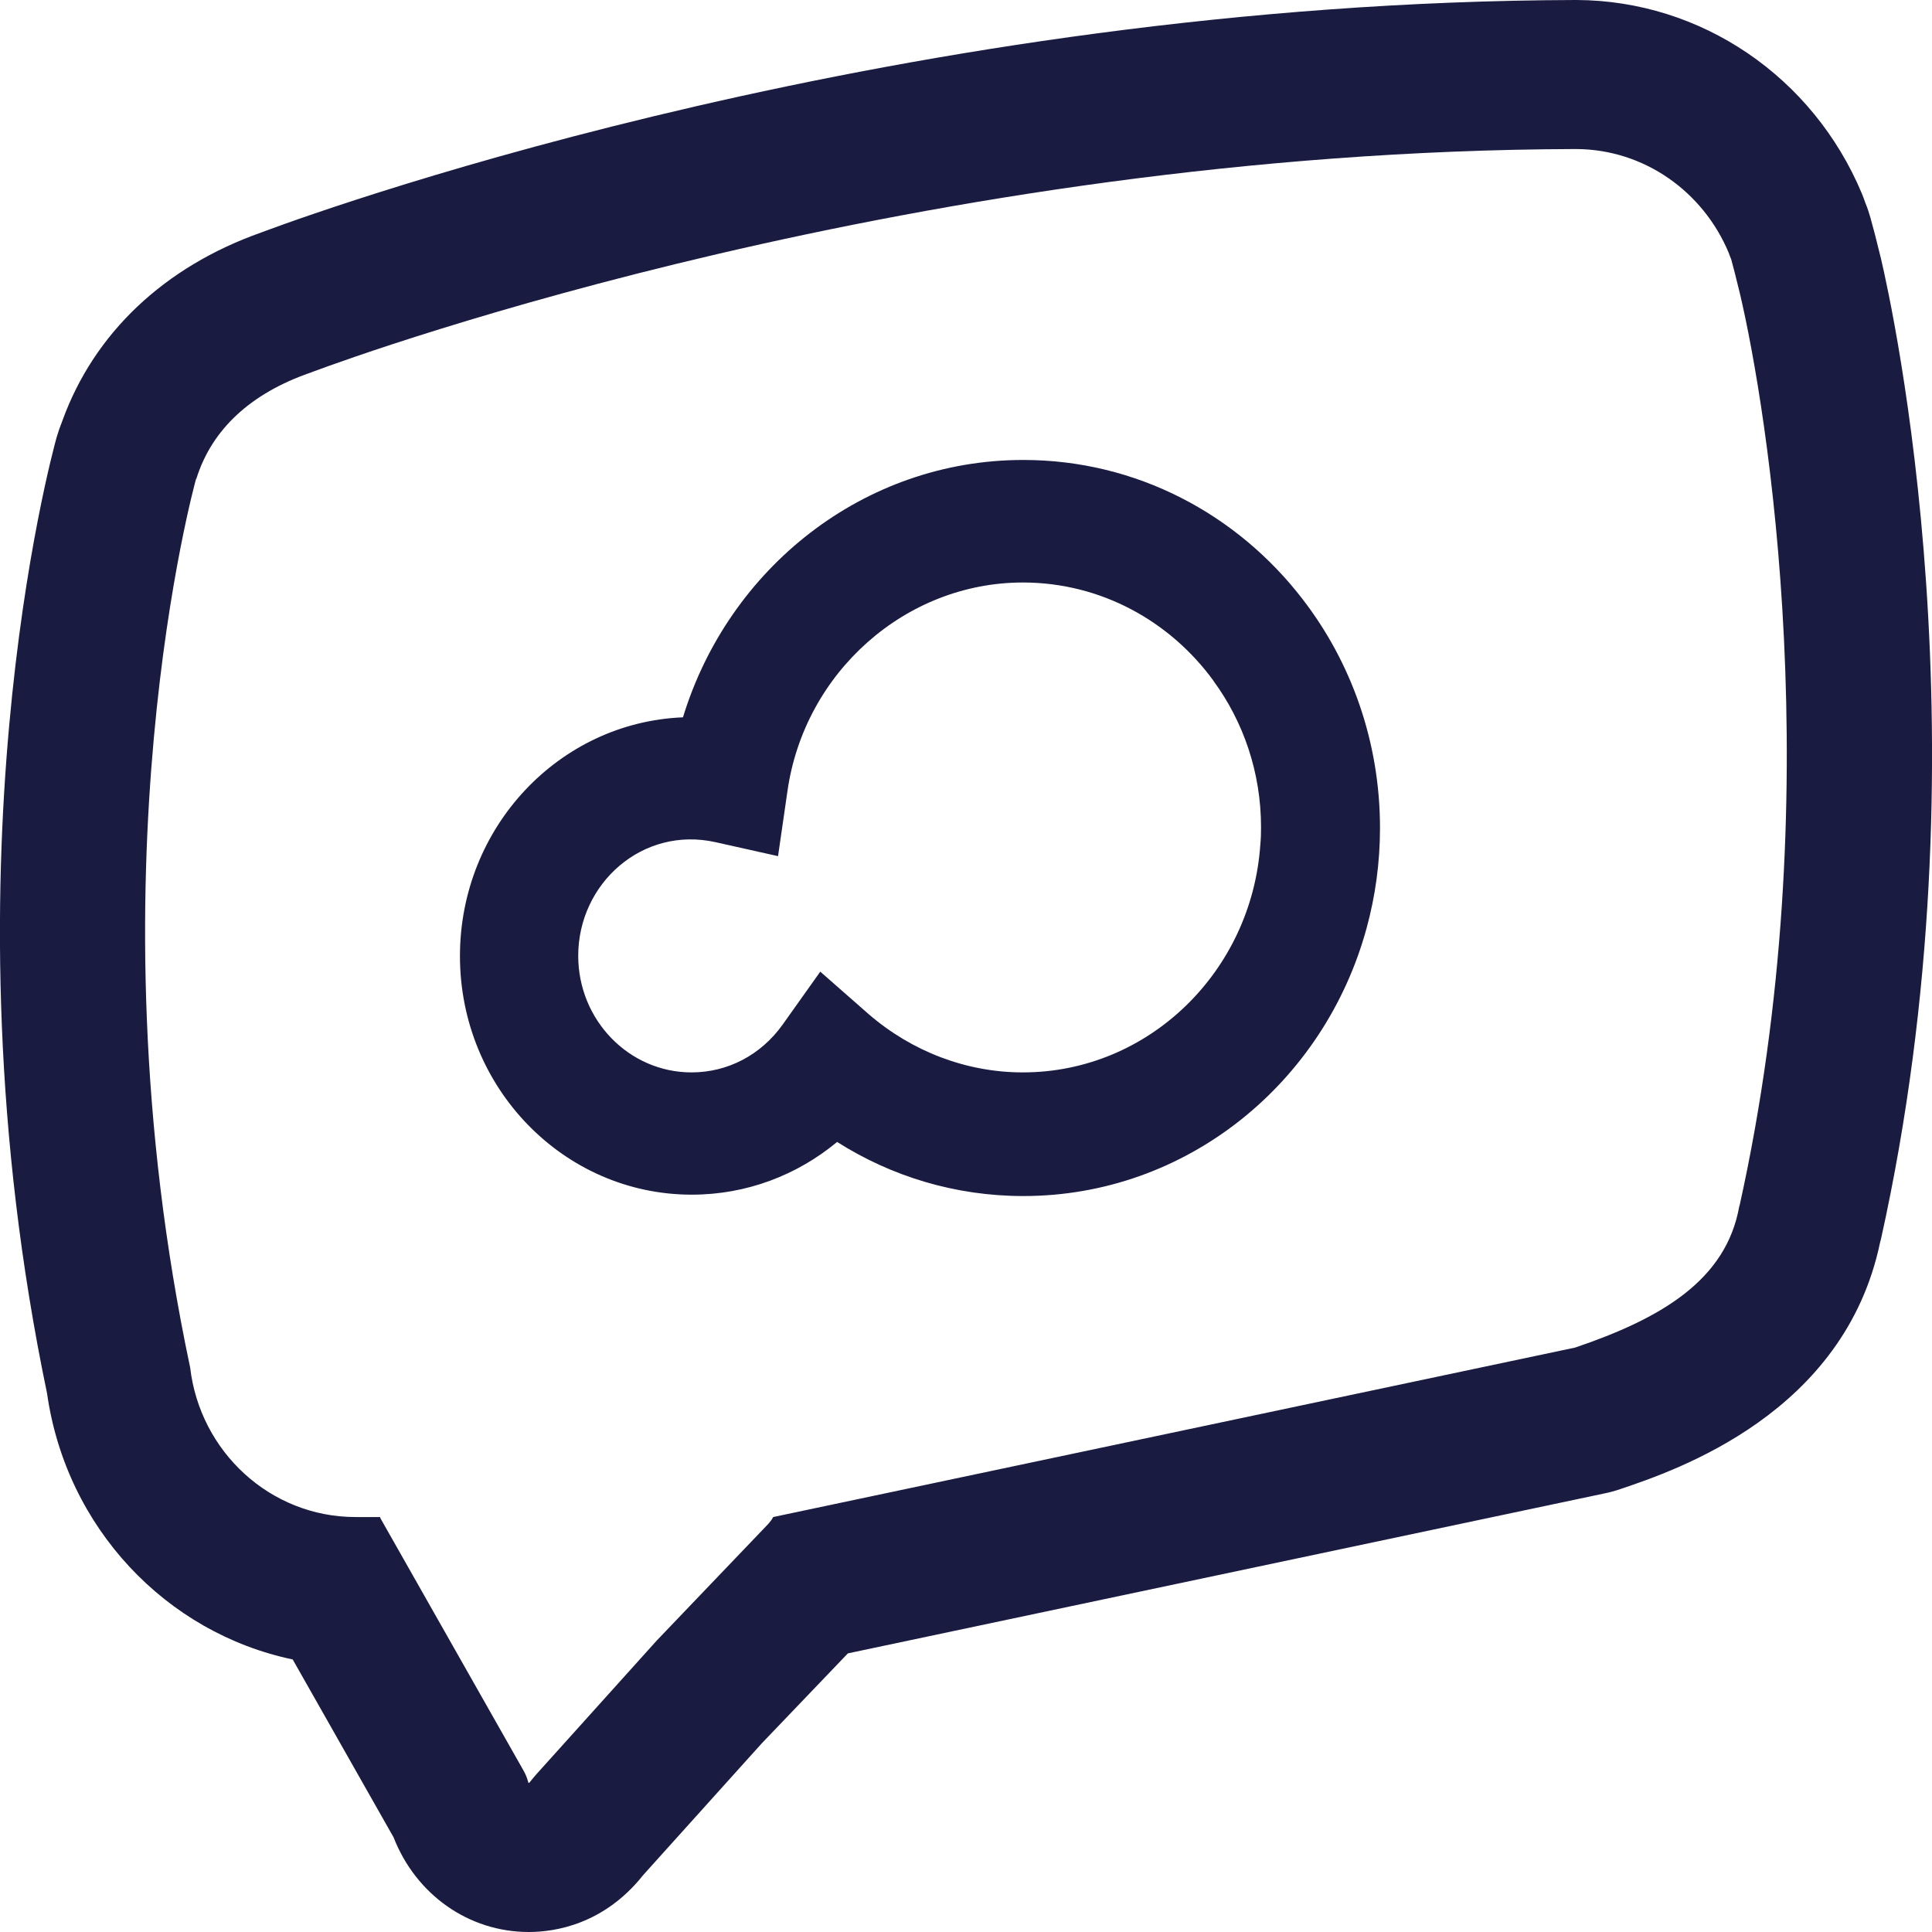 <svg width="14" height="14" viewBox="0 0 14 14" fill="none" xmlns="http://www.w3.org/2000/svg">
<g id="translate_icon_blue">
<path id="Fill 1" fill-rule="evenodd" clip-rule="evenodd" d="M11.421 0H11.414H11.411C6.558 0.016 2.442 1.481 1.927 1.672C1.915 1.676 1.903 1.681 1.892 1.685C1.188 1.934 0.681 2.416 0.452 3.049C0.436 3.089 0.422 3.129 0.41 3.17C0.375 3.297 -0.449 6.313 0.341 10.097C0.479 11.071 1.204 11.833 2.121 12.025L2.852 13.314C3.014 13.729 3.396 14 3.832 14C4.02 14 4.377 13.946 4.662 13.586L5.52 12.633L6.144 11.981L11.626 10.822C11.666 10.814 11.705 10.803 11.743 10.79C12.149 10.653 13.366 10.241 13.624 9.002C13.626 8.995 13.628 8.987 13.63 8.98C14.42 5.422 13.713 2.226 13.63 1.873C13.629 1.87 13.629 1.868 13.628 1.865C13.598 1.741 13.573 1.645 13.554 1.578C13.544 1.543 13.533 1.509 13.519 1.475L13.517 1.47C13.509 1.447 13.501 1.425 13.492 1.403C13.137 0.555 12.326 0.004 11.425 0H11.421ZM11.421 1.08C11.917 1.082 12.342 1.391 12.526 1.83C12.532 1.846 12.538 1.863 12.545 1.879C12.559 1.929 12.58 2.012 12.608 2.127C12.805 2.962 13.264 5.771 12.605 8.739L12.604 8.738C12.51 9.279 12.033 9.555 11.414 9.765L5.603 10.993C5.594 11.01 5.583 11.025 5.569 11.041L4.759 11.888L3.884 12.86C3.848 12.901 3.837 12.92 3.832 12.92C3.825 12.92 3.827 12.889 3.793 12.829L2.758 11.004C2.756 10.999 2.755 10.996 2.754 10.993H2.576C1.958 10.993 1.449 10.519 1.378 9.91C0.619 6.329 1.421 3.469 1.421 3.469L1.422 3.472C1.536 3.104 1.826 2.848 2.245 2.702C2.245 2.702 2.25 2.701 2.257 2.698C2.262 2.695 2.267 2.694 2.272 2.692C2.64 2.555 6.67 1.095 11.414 1.08H11.421Z" fill="#1A1B41"/>
<path id="Fill 3" fill-rule="evenodd" clip-rule="evenodd" d="M7.412 7.771C7.004 7.771 6.609 7.62 6.296 7.35L5.944 7.041L5.671 7.425C5.514 7.645 5.273 7.771 5.011 7.771C4.558 7.771 4.19 7.392 4.19 6.926C4.19 6.401 4.657 5.984 5.186 6.103L5.638 6.204L5.706 5.734C5.828 4.872 6.562 4.221 7.412 4.221C7.977 4.221 8.479 4.501 8.794 4.934V4.935C9.01 5.23 9.138 5.597 9.138 5.995C9.138 6.037 9.137 6.077 9.133 6.117C9.072 7.039 8.324 7.771 7.412 7.771ZM9.44 4.343C8.967 3.727 8.236 3.333 7.415 3.333C6.258 3.333 5.279 4.118 4.949 5.198C4.052 5.234 3.333 5.994 3.333 6.928C3.333 7.882 4.085 8.657 5.013 8.657C5.412 8.657 5.778 8.514 6.066 8.275C6.459 8.524 6.921 8.667 7.415 8.667C8.6 8.667 9.598 7.846 9.903 6.725C9.966 6.495 10 6.251 10 6C10 5.375 9.791 4.798 9.44 4.343Z" fill="#1A1B41"/>
</g>
</svg>
